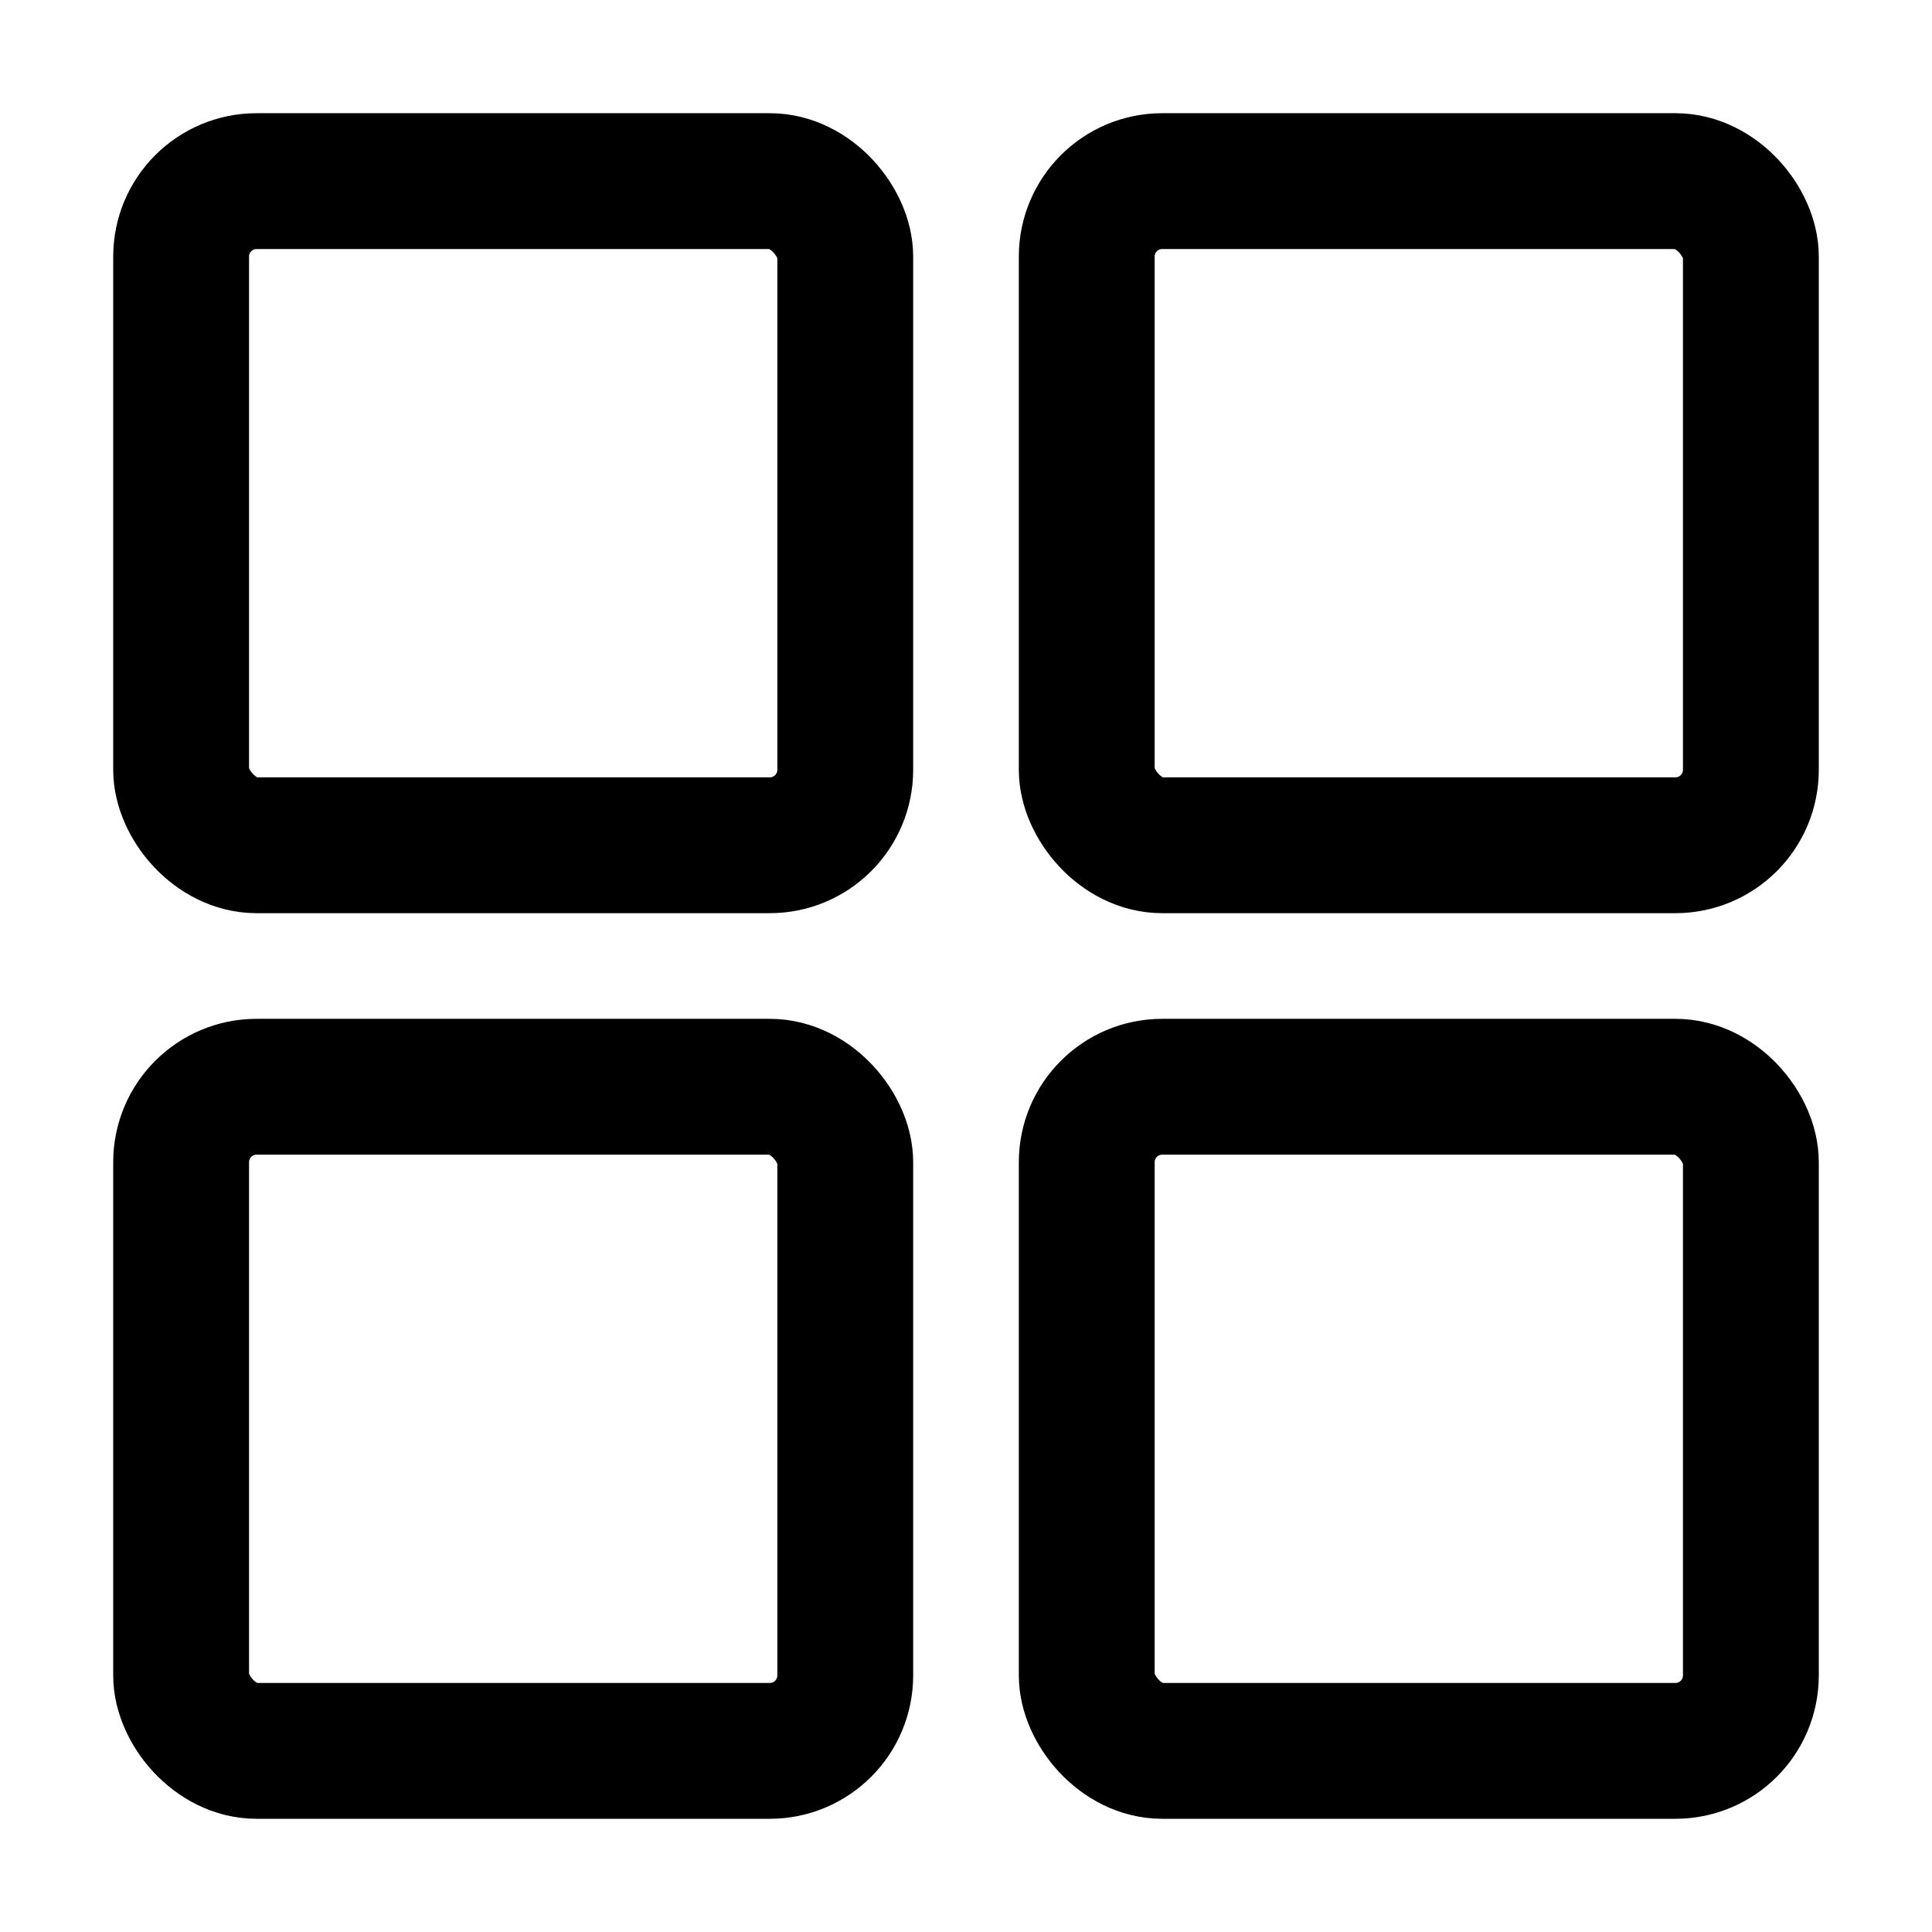 <svg xmlns="http://www.w3.org/2000/svg" viewBox="0 0 512 512">
   <rect x="48" y="48" width="176" height="176" rx="20" ry="20" fill="none" stroke="currentColor" stroke-linecap="round"
      stroke-linejoin="round" stroke-width="36" />
   <rect x="288" y="48" width="176" height="176" rx="20" ry="20" fill="none" stroke="currentColor"
      stroke-linecap="round" stroke-linejoin="round" stroke-width="36" />
   <rect x="48" y="288" width="176" height="176" rx="20" ry="20" fill="none" stroke="currentColor"
      stroke-linecap="round" stroke-linejoin="round" stroke-width="36" />
   <rect x="288" y="288" width="176" height="176" rx="20" ry="20" fill="none" stroke="currentColor"
      stroke-linecap="round" stroke-linejoin="round" stroke-width="36" />
</svg>